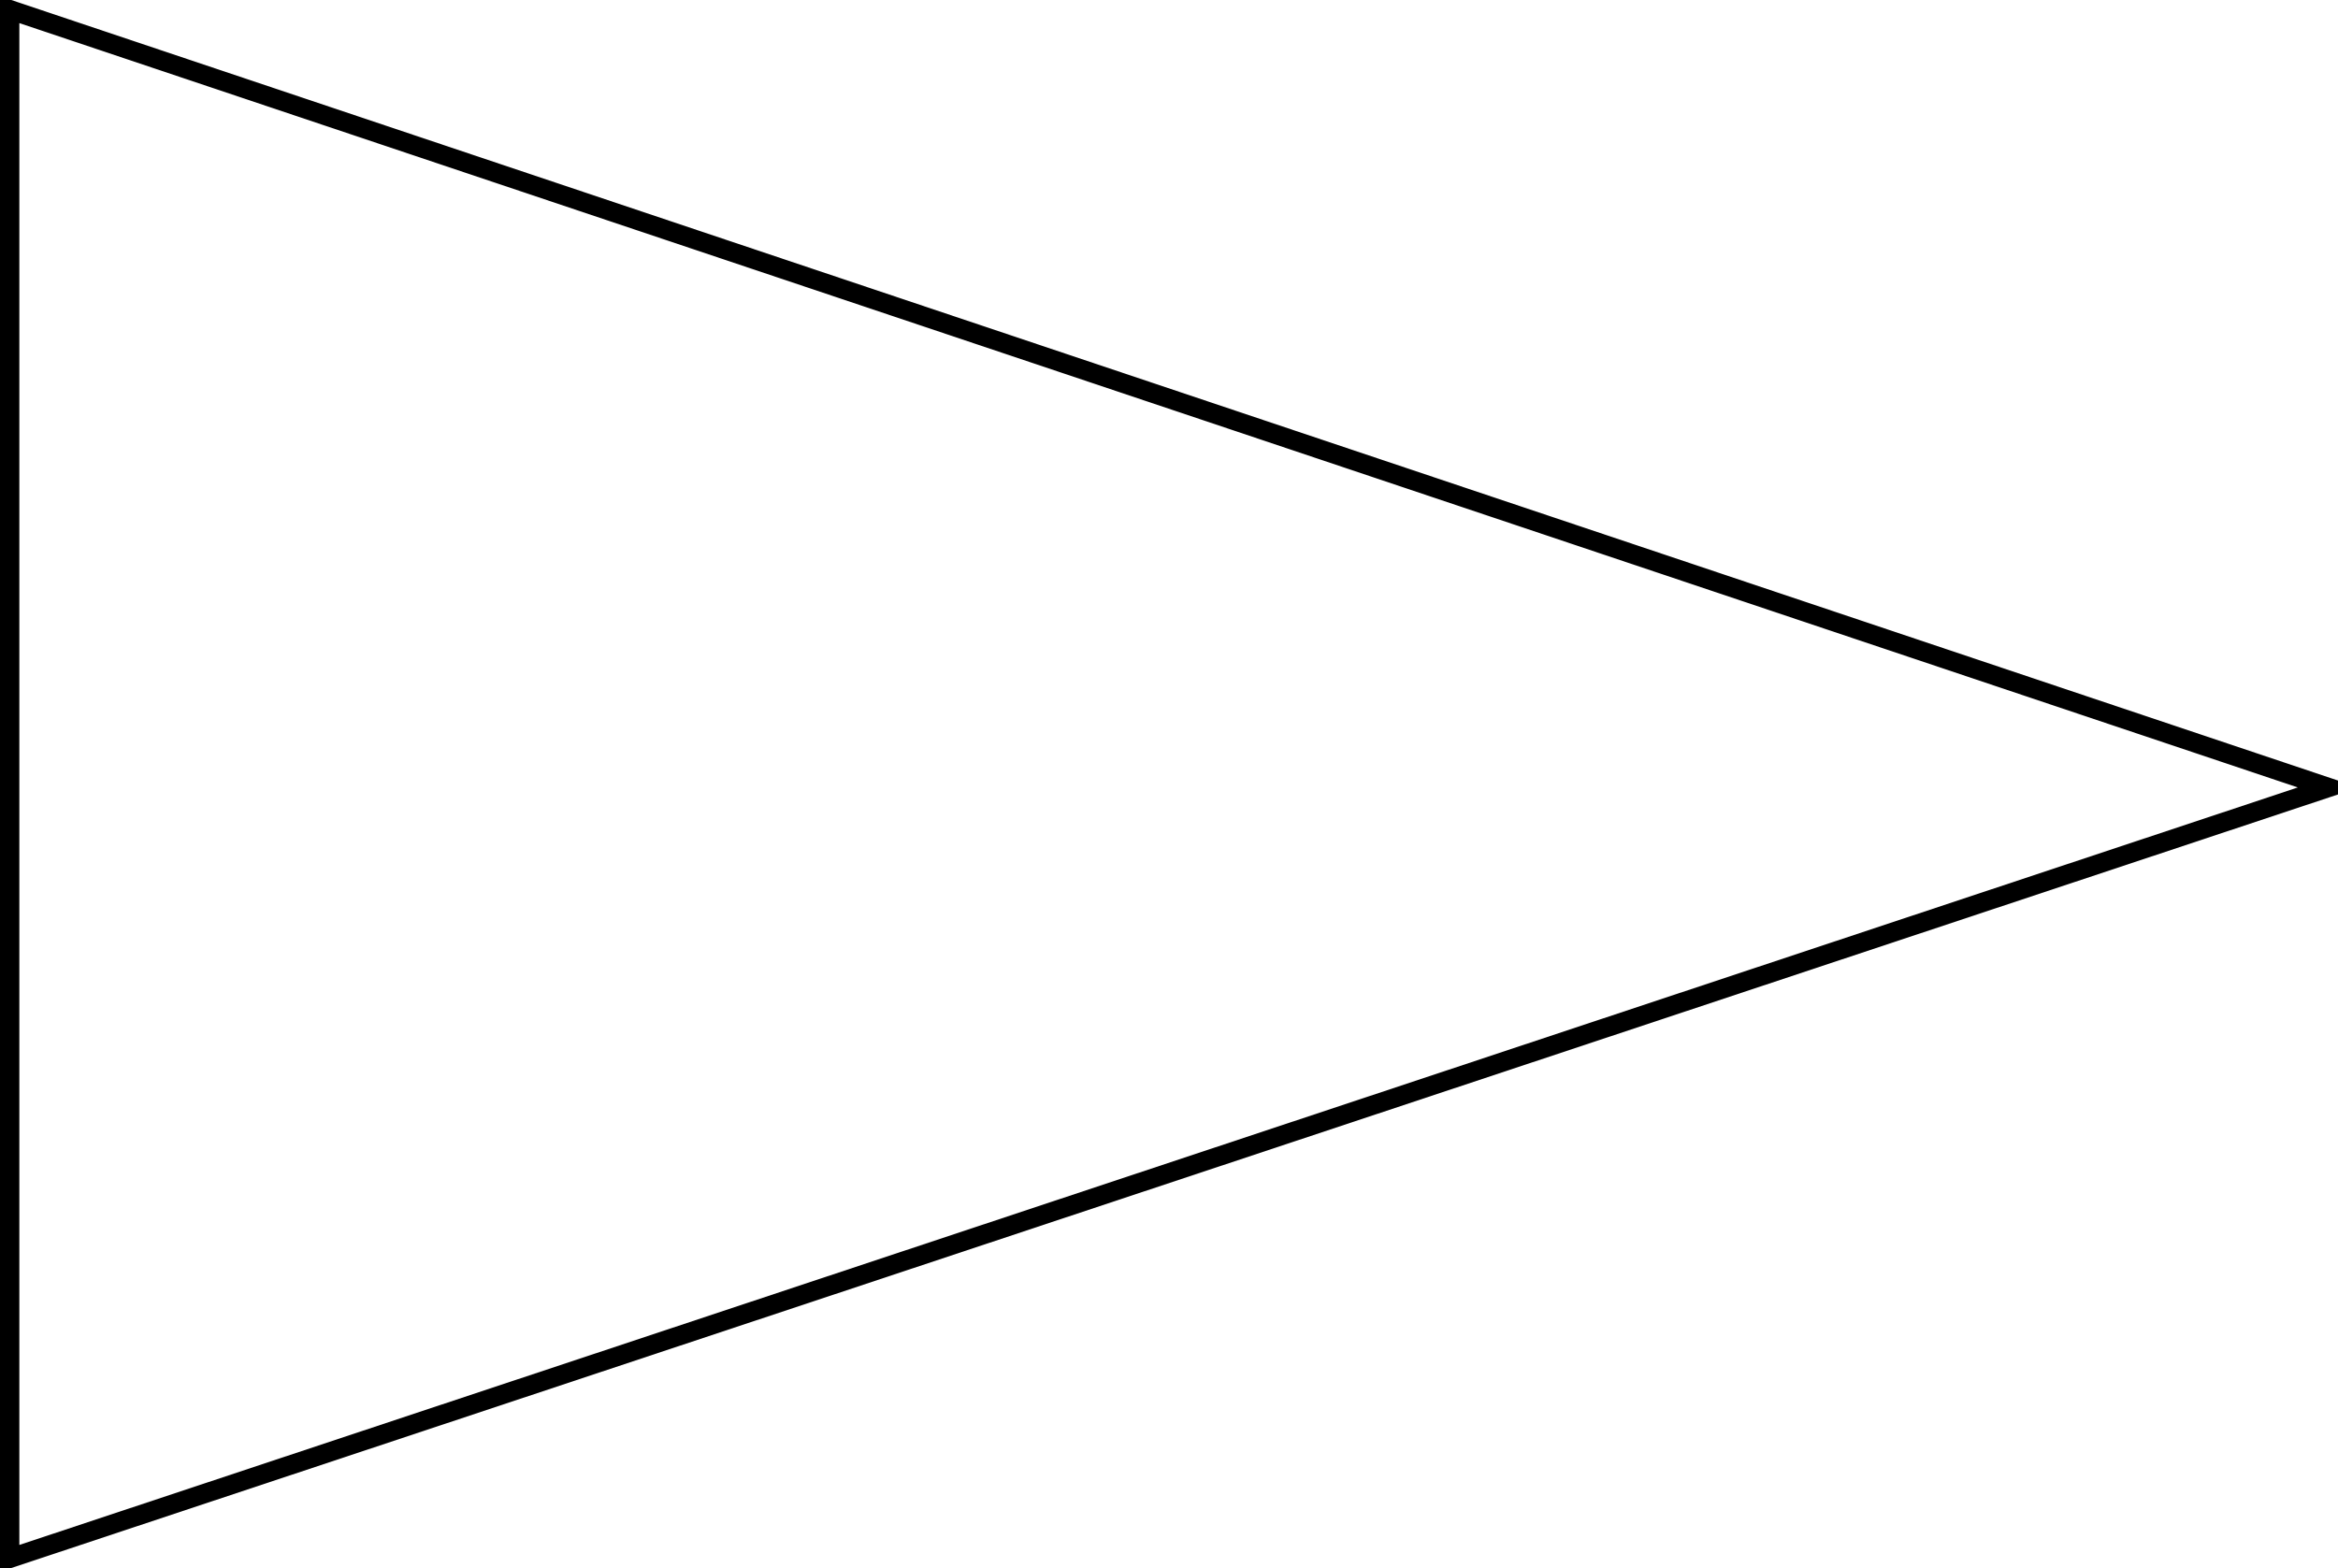 <?xml version="1.0" encoding="UTF-8" standalone="no"?>
<!-- Created with Inkscape (http://www.inkscape.org/) -->
<svg
   xmlns:dc="http://purl.org/dc/elements/1.1/"
   xmlns:cc="http://creativecommons.org/ns#"
   xmlns:rdf="http://www.w3.org/1999/02/22-rdf-syntax-ns#"
   xmlns:svg="http://www.w3.org/2000/svg"
   xmlns="http://www.w3.org/2000/svg"
   xmlns:sodipodi="http://sodipodi.sourceforge.net/DTD/sodipodi-0.dtd"
   xmlns:inkscape="http://www.inkscape.org/namespaces/inkscape"
   width="120.881"
   height="81.087"
   id="svg2"
   sodipodi:version="0.32"
   inkscape:version="0.46"
   sodipodi:docname="triangulo.svg"
   inkscape:output_extension="org.inkscape.output.svg.inkscape"
   version="1.0">
  <defs
     id="defs4">
    <inkscape:perspective
       sodipodi:type="inkscape:persp3d"
       inkscape:vp_x="0 : 526.18109 : 1"
       inkscape:vp_y="0 : 1000 : 0"
       inkscape:vp_z="744.09448 : 526.18109 : 1"
       inkscape:persp3d-origin="372.04724 : 350.78739 : 1"
       id="perspective10" />
  </defs>
  <sodipodi:namedview
     id="base"
     pagecolor="#ffffff"
     bordercolor="#666666"
     borderopacity="1.0"
     inkscape:pageopacity="0.0"
     inkscape:pageshadow="2"
     inkscape:zoom="6.1168589"
     inkscape:cx="60.44073"
     inkscape:cy="40.543685"
     inkscape:document-units="px"
     inkscape:current-layer="layer1"
     showgrid="false"
     showguides="true"
     inkscape:guide-bbox="true"
     inkscape:window-width="1024"
     inkscape:window-height="714"
     inkscape:window-x="0"
     inkscape:window-y="0">
    <sodipodi:guide
       orientation="0,1"
       position="240.833,779.948"
       id="guide2385" />
    <sodipodi:guide
       orientation="0,1"
       position="235.887,820.087"
       id="guide2387" />
    <sodipodi:guide
       orientation="0,1"
       position="243.116,740"
       id="guide2389" />
    <sodipodi:guide
       orientation="1,0"
       position="210.015,816.092"
       id="guide2391" />
    <sodipodi:guide
       orientation="1,0"
       position="330.051,801.444"
       id="guide2393" />
  </sodipodi:namedview>
  <g
     inkscape:label="Capa 1"
     inkscape:groupmode="layer"
     id="layer1"
     transform="translate(-209.67,-231.775)">
    <path
       style="fill:none;fill-rule:evenodd;stroke:#000000;stroke-width:1px;stroke-linecap:butt;stroke-linejoin:miter;stroke-opacity:1"
       d="M 210.17,232.275 L 210.17,312.363 L 330.051,272.499 L 210.17,232.275 z"
       id="path2383"
       sodipodi:nodetypes="cccc" />
  </g>
</svg>
